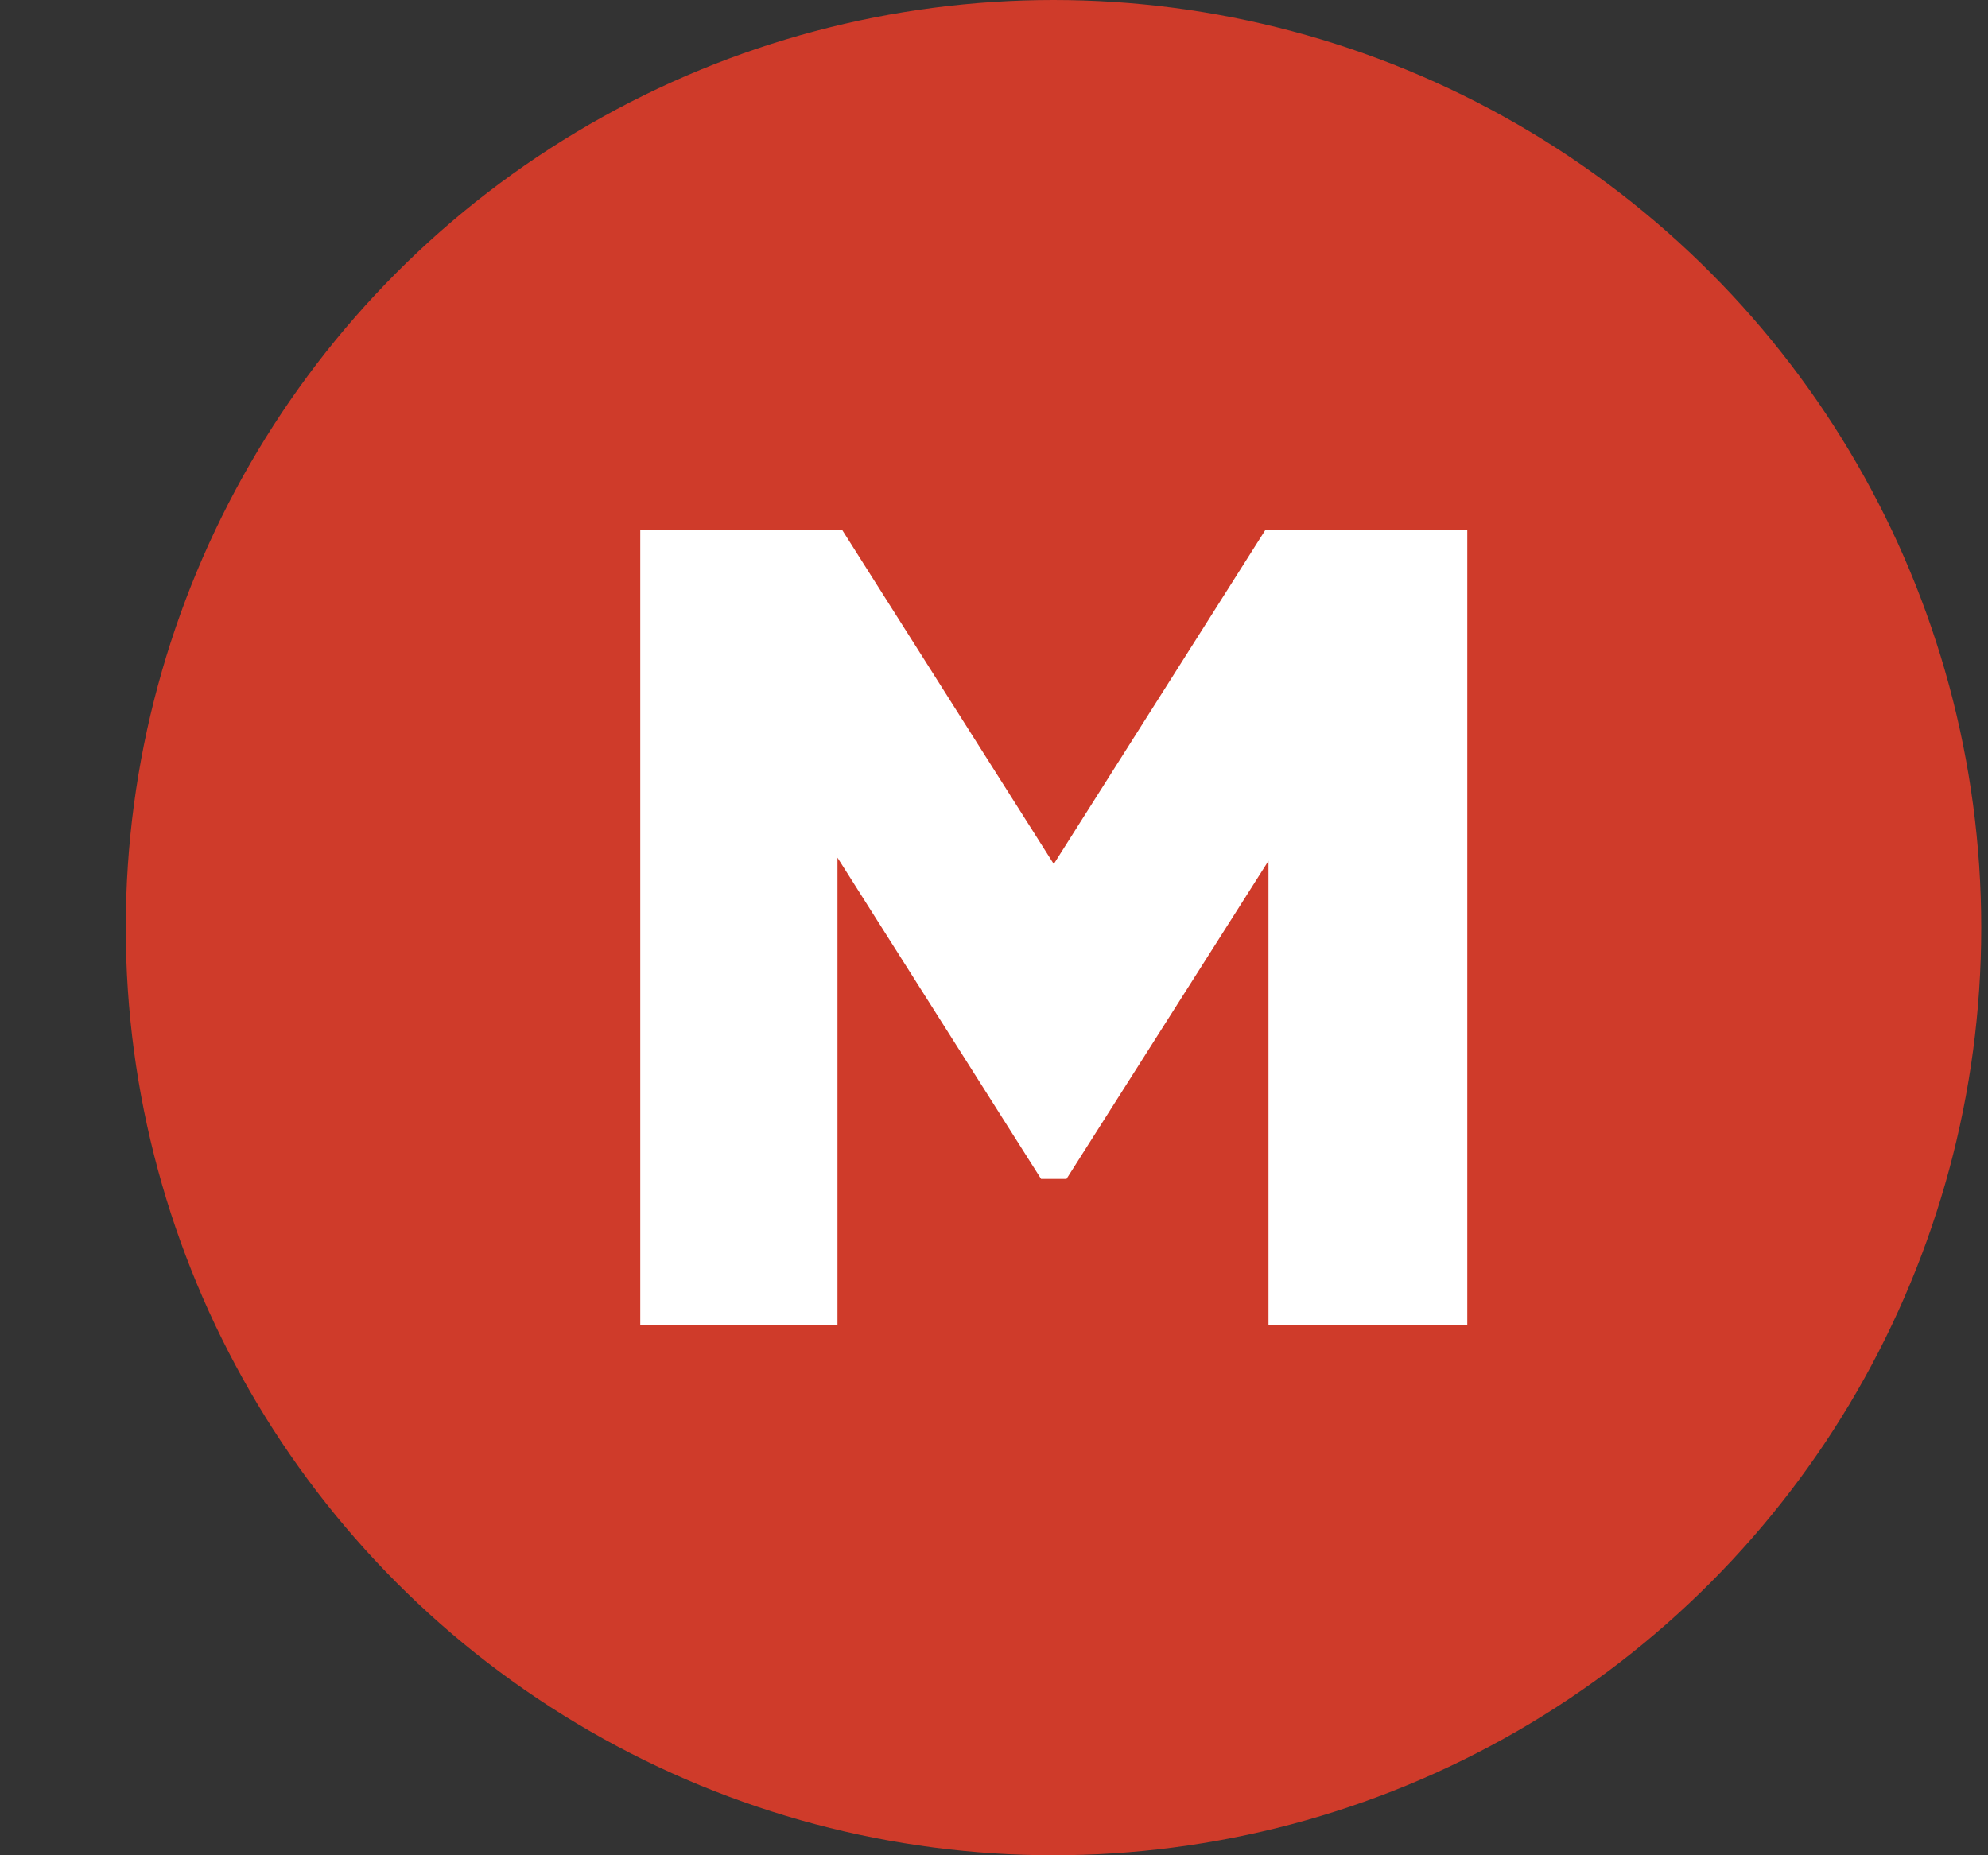 <svg width="15" height="14" viewBox="0 0 15 14" fill="none" xmlns="http://www.w3.org/2000/svg">
<rect x="0" y="0" width="15" height="14" fill="#333333" stroke="none"/>
<circle cx="7.949" cy="7" r="7" fill="#CF3B2A"/>
<path d="M11.071 4V10H9.571V6.496L8.047 8.896H7.855L6.319 6.472V10H4.831V4H6.355L7.951 6.52L9.547 4H11.071Z" fill="white"/>
</svg>
